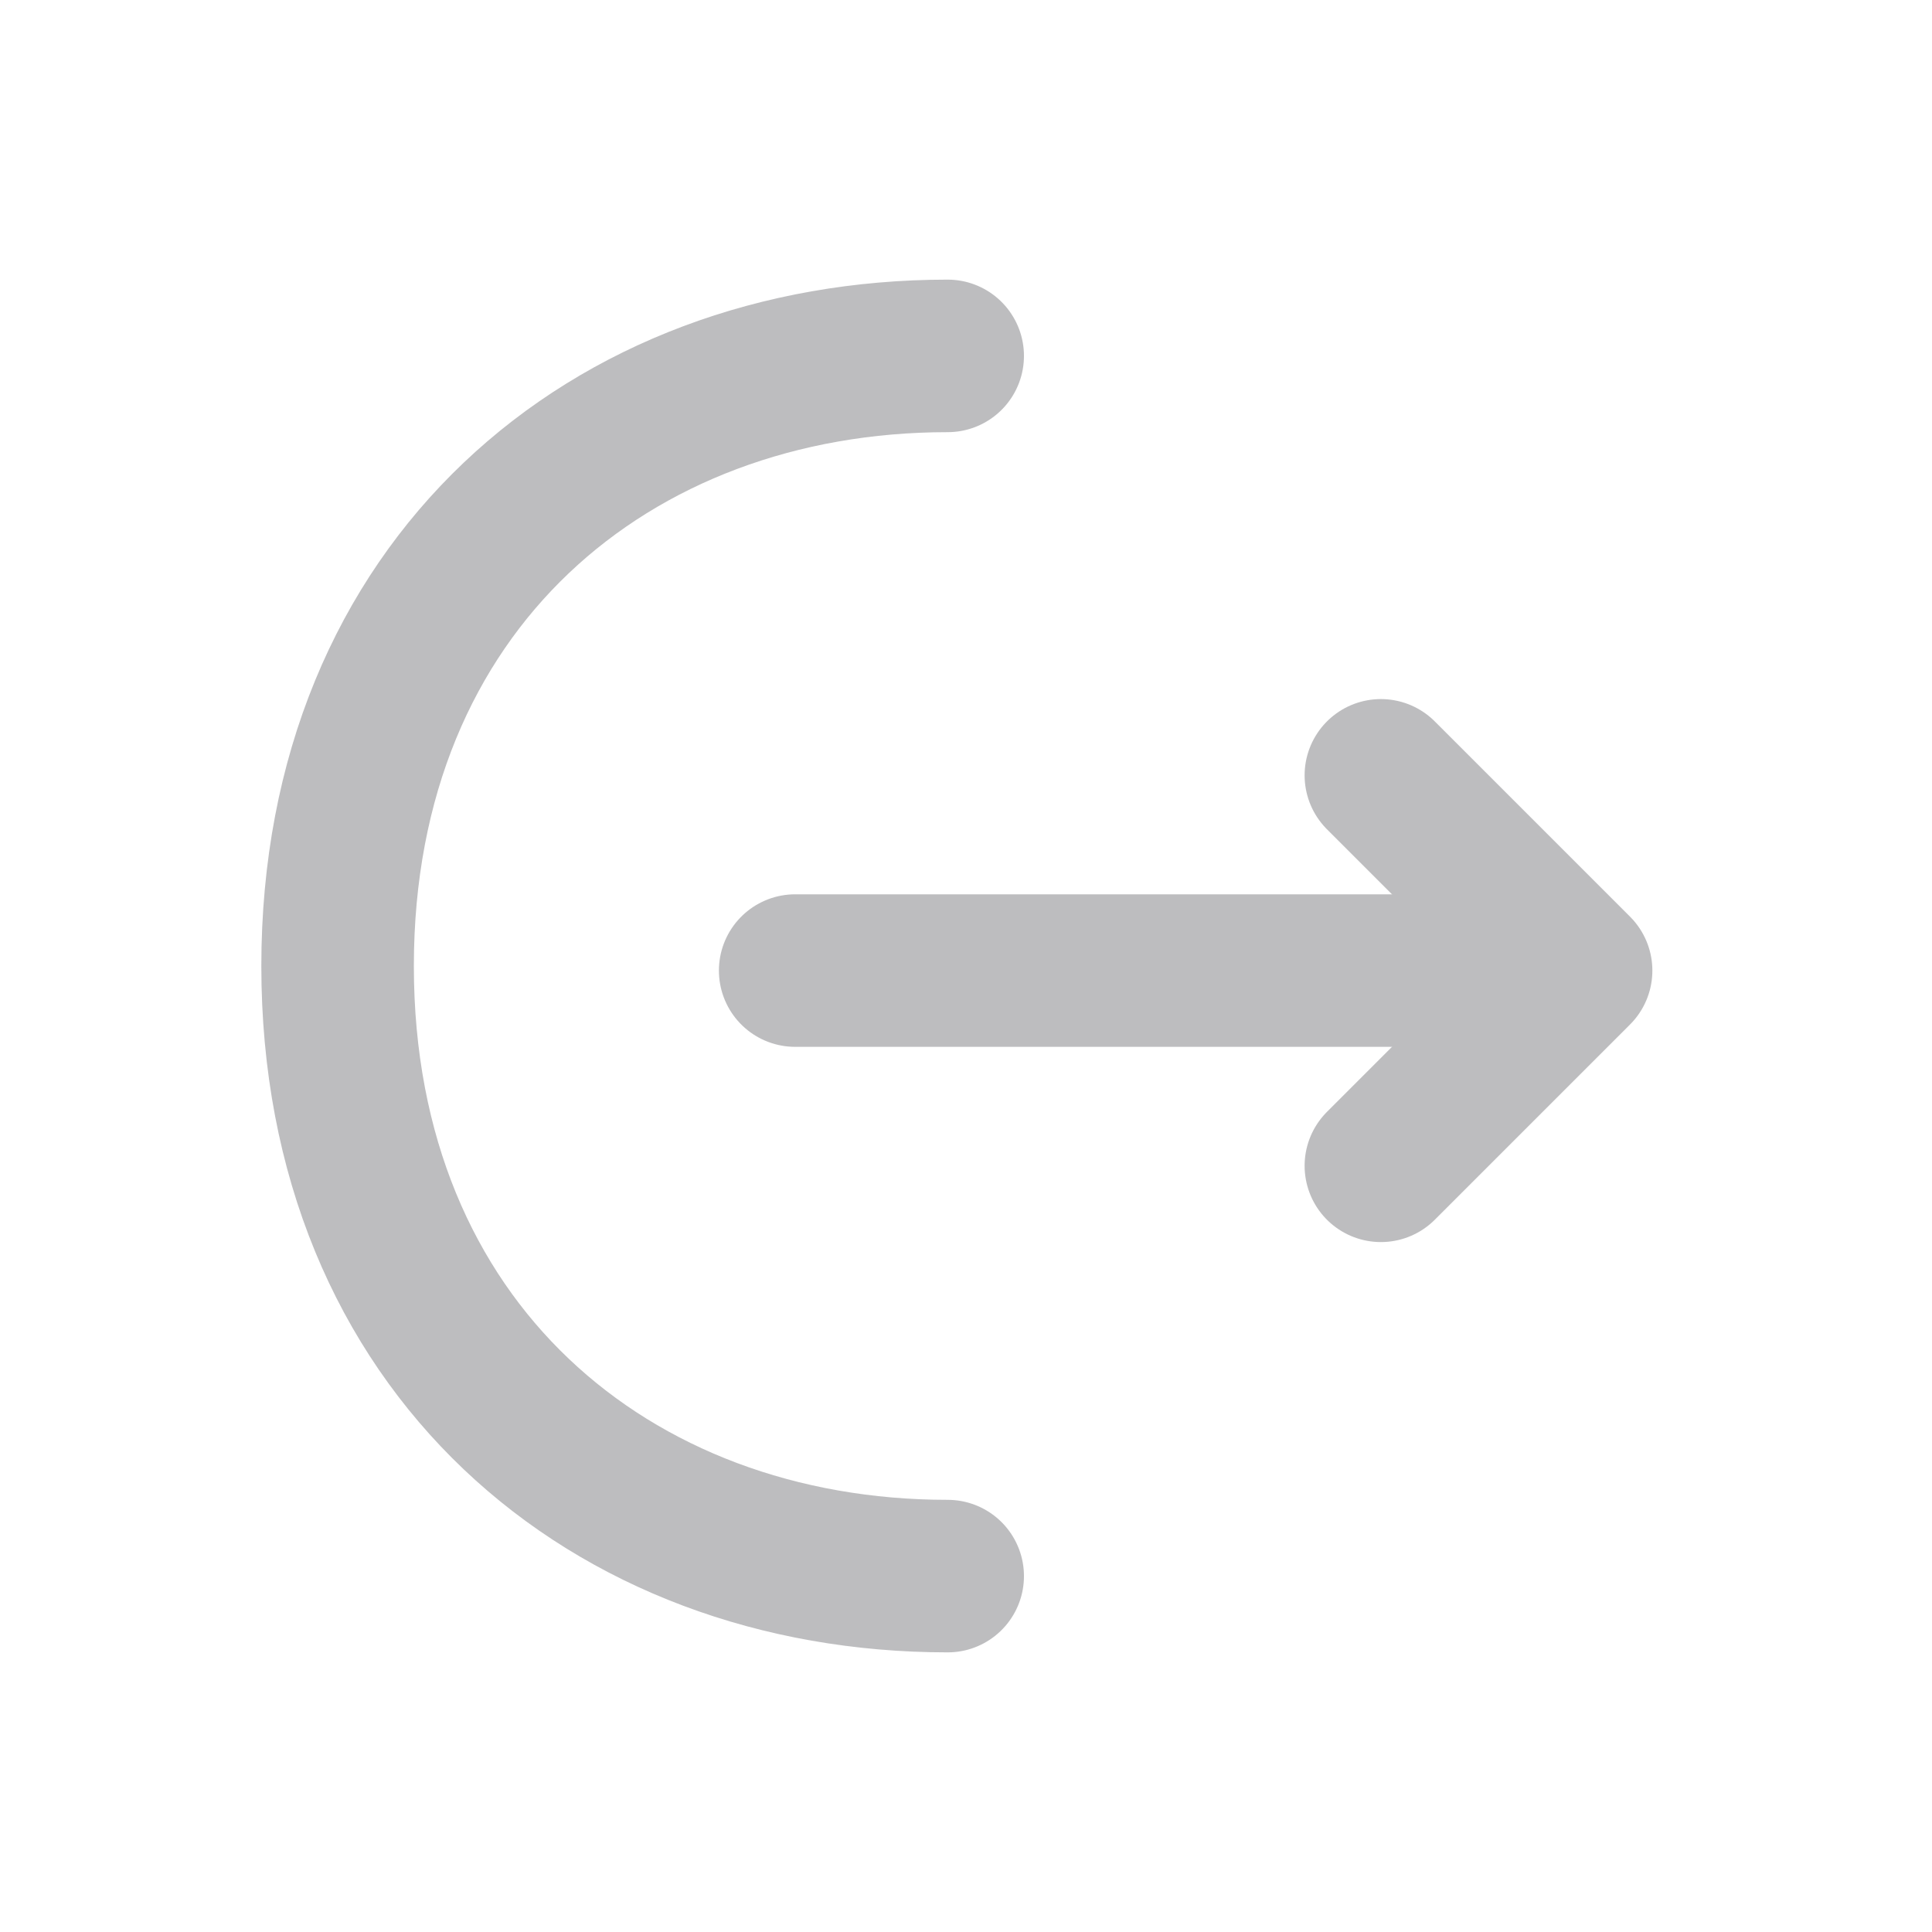 <svg width="19" height="19" viewBox="0 0 19 19" fill="none" xmlns="http://www.w3.org/2000/svg">
<path d="M13.58 11.465L15.5 9.545L13.58 7.625" stroke="#BDBDBF" stroke-width="1.5" stroke-miterlimit="10" stroke-linecap="round" stroke-linejoin="round"/>
<path d="M7.82 9.545H15.448" stroke="#BDBDBF" stroke-width="1.5" stroke-miterlimit="10" stroke-linecap="round" stroke-linejoin="round"/>
<path d="M9.32 15.5C6.005 15.5 3.32 13.25 3.32 9.5C3.32 5.75 6.005 3.5 9.32 3.5" stroke="#BDBDBF" stroke-width="1.5" stroke-miterlimit="10" stroke-linecap="round" stroke-linejoin="round"/>
</svg>
